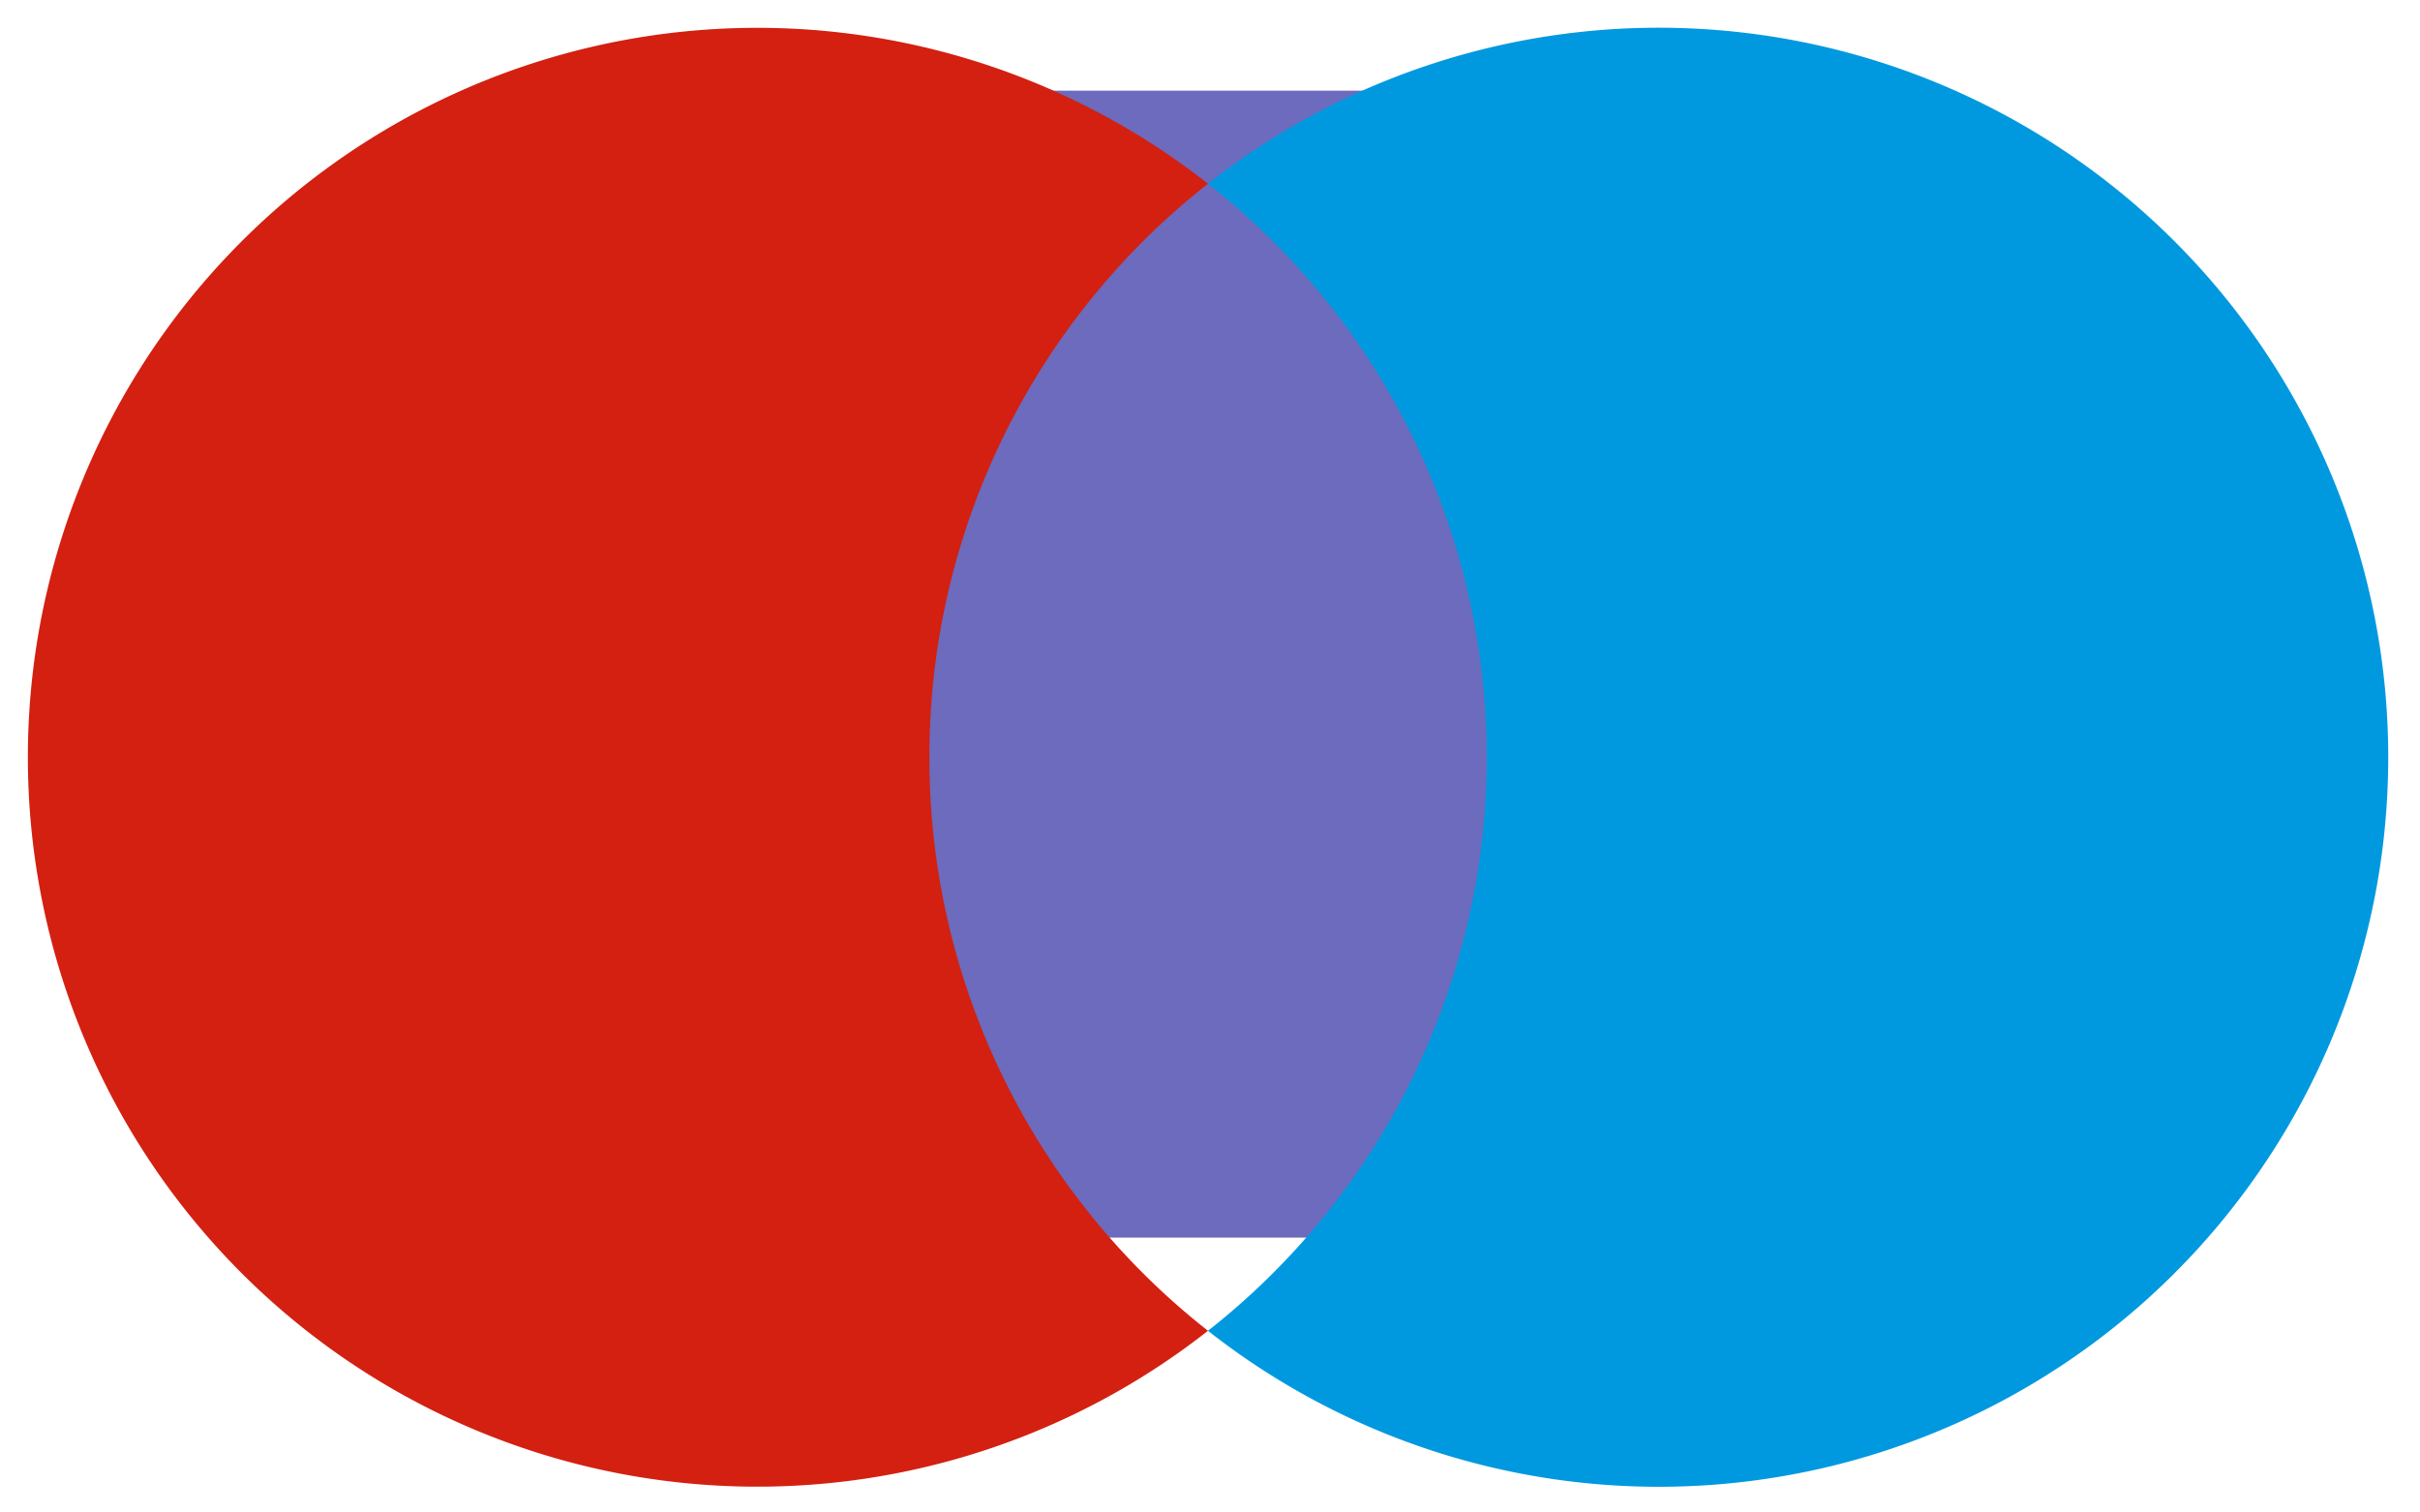 <svg xmlns="http://www.w3.org/2000/svg" width="24" height="15" viewBox="0 0 24 15"><g fill="none" fill-rule="evenodd"><path d="M-8-2h40v24H-8z"/><g fill-rule="nonzero"><path fill="#6C6BBD" d="M8.815.899h6.33v11.375h-6.33z"/><path fill="#D32011" d="M9.217 7.511a7.222 7.222 0 0 1 2.763-5.689 7.234 7.234 0 1 0 0 11.376A7.222 7.222 0 0 1 9.217 7.51z"/><path fill="#0099DF" d="M23.685 7.511a7.234 7.234 0 0 1-11.705 5.687 7.234 7.234 0 0 0 0-11.376A7.234 7.234 0 0 1 23.685 7.51v.002z"/></g></g></svg>
